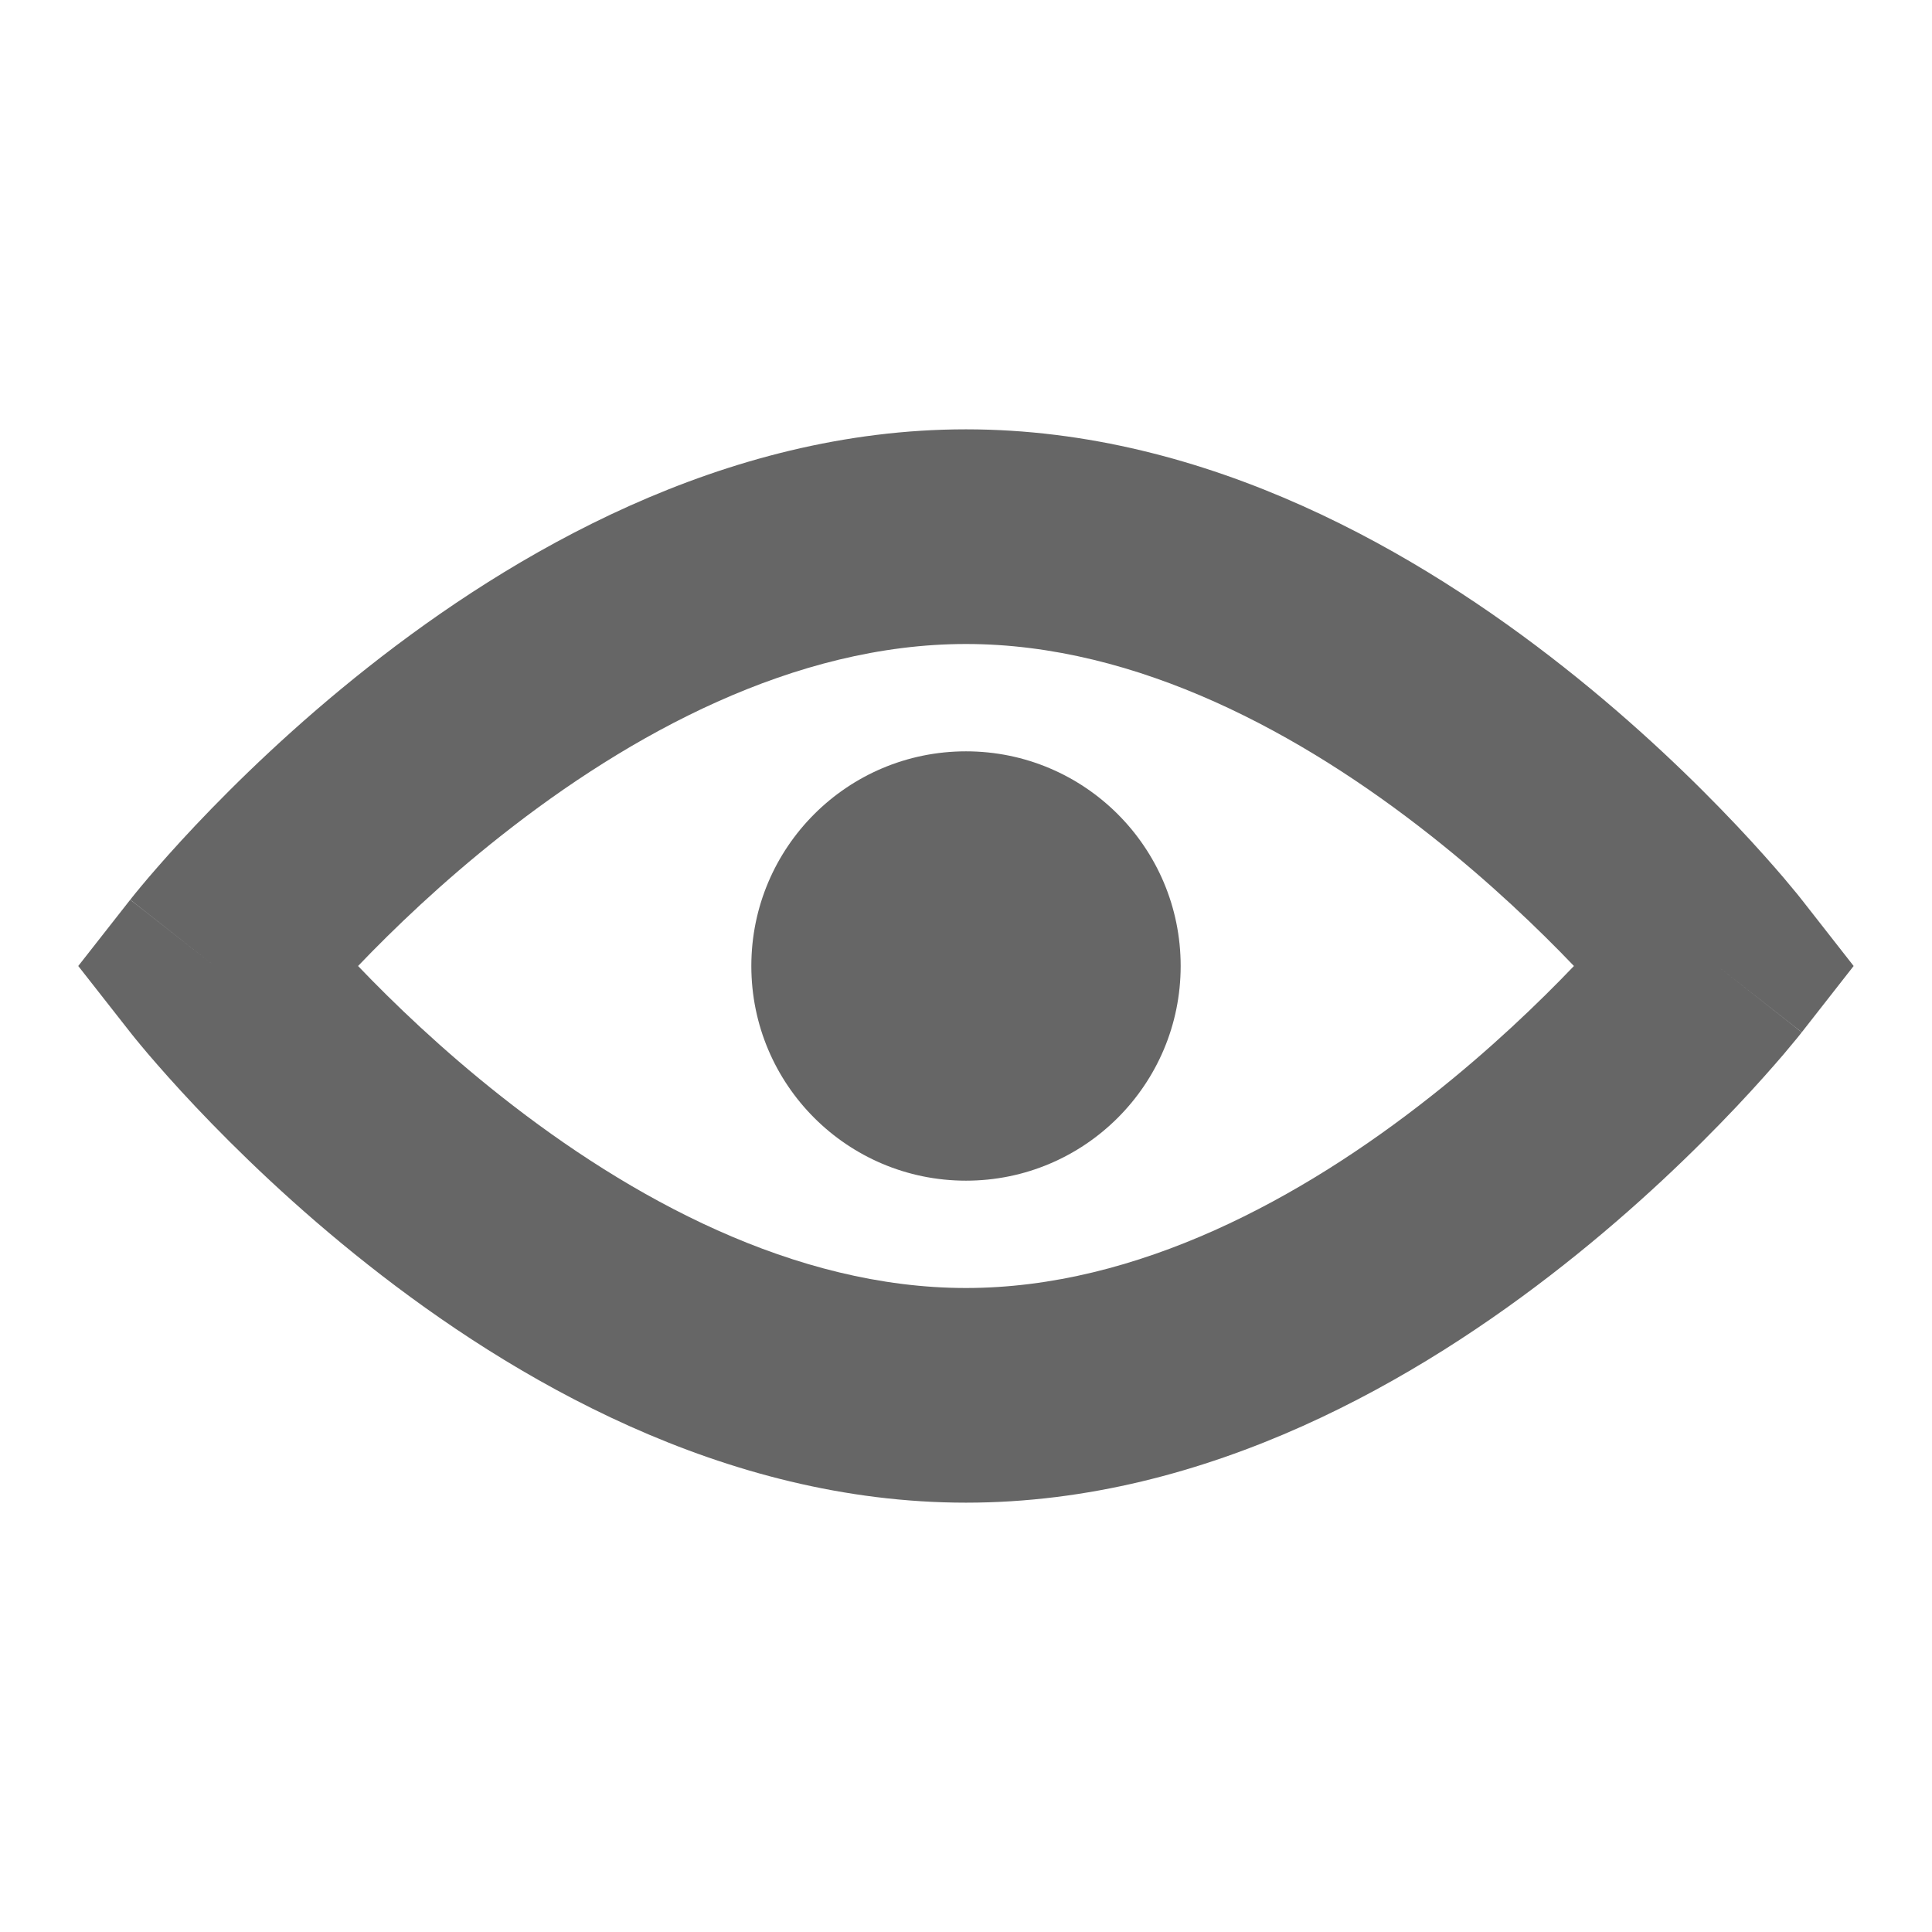 <svg width="18" height="18" viewBox="0 0 18 18" fill="none" xmlns="http://www.w3.org/2000/svg">
<path d="M11 9C11 10.105 10.104 11 9 11C7.895 11 7 10.105 7 9C7 7.895 7.895 7 9 7C10.104 7 11 7.895 11 9Z" fill="#666666"/>
<path d="M3.336 9C3.662 8.659 4.117 8.221 4.67 7.785C5.868 6.839 7.399 6 9 6C10.601 6 12.132 6.839 13.33 7.785C13.883 8.221 14.338 8.659 14.664 9C14.338 9.341 13.883 9.779 13.33 10.215C12.132 11.161 10.601 12 9 12C7.399 12 5.868 11.161 4.67 10.215C4.117 9.779 3.662 9.341 3.336 9ZM16 9C16.787 8.383 16.787 8.383 16.787 8.383L16.785 8.381L16.782 8.377L16.772 8.364C16.764 8.354 16.753 8.34 16.739 8.323C16.71 8.288 16.67 8.24 16.619 8.179C16.516 8.059 16.367 7.889 16.177 7.688C15.798 7.287 15.25 6.752 14.569 6.215C13.234 5.161 11.265 4 9 4C6.735 4 4.766 5.161 3.431 6.215C2.75 6.752 2.202 7.287 1.823 7.688C1.633 7.889 1.484 8.059 1.381 8.179C1.33 8.24 1.289 8.288 1.261 8.323C1.247 8.34 1.236 8.354 1.228 8.364L1.218 8.377L1.214 8.382C1.214 8.382 1.213 8.383 2 9L1.213 8.383L0.729 9L1.213 9.617L2 9C1.213 9.617 1.213 9.617 1.213 9.617L1.215 9.619L1.218 9.623L1.228 9.636C1.236 9.646 1.247 9.66 1.261 9.677C1.289 9.712 1.33 9.76 1.381 9.821C1.484 9.941 1.633 10.111 1.823 10.312C2.202 10.713 2.75 11.248 3.431 11.785C4.766 12.839 6.735 14 9 14C11.265 14 13.234 12.839 14.569 11.785C15.25 11.248 15.798 10.713 16.177 10.312C16.367 10.111 16.516 9.941 16.619 9.821C16.67 9.76 16.71 9.712 16.739 9.677C16.753 9.66 16.764 9.646 16.772 9.636L16.782 9.623L16.785 9.619L16.786 9.618C16.786 9.618 16.787 9.617 16 9ZM16 9L16.787 9.617L17.27 9L16.787 8.383L16 9Z" fill="#666666"/>
</svg>
